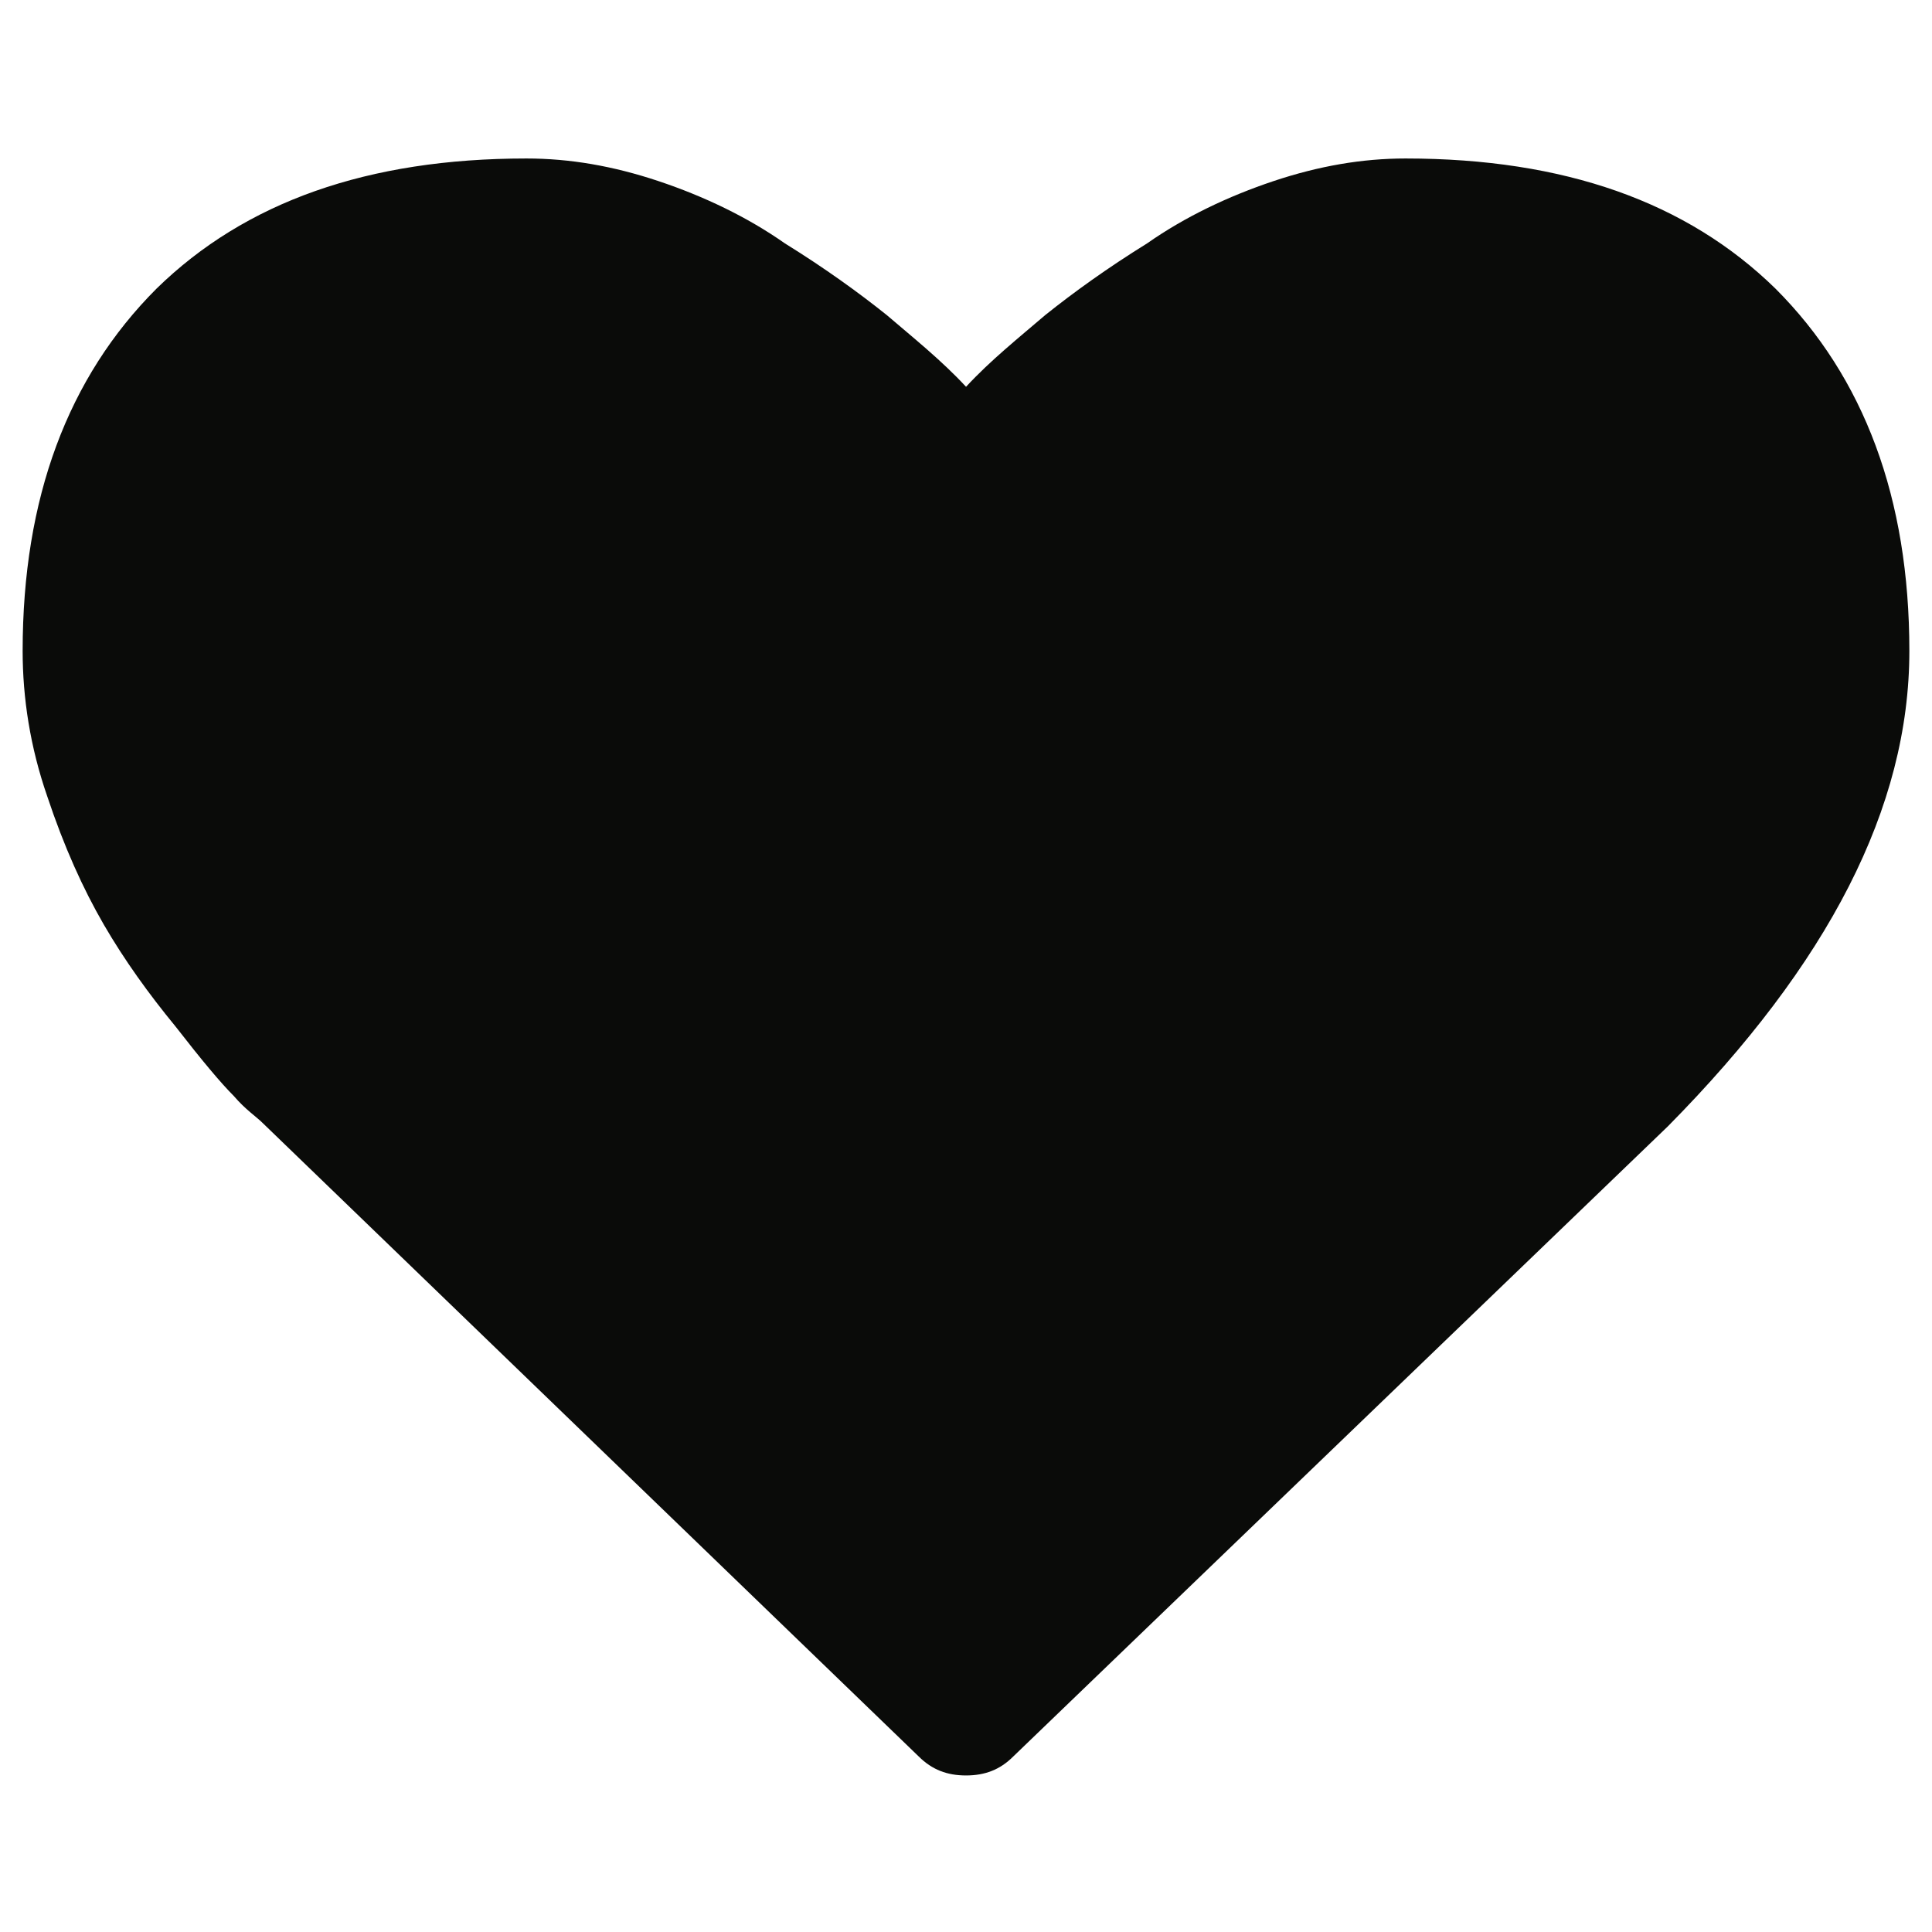 <?xml version="1.0" encoding="UTF-8"?>
<svg width="512px" height="512px" viewBox="0 0 512 512" version="1.1" xmlns="http://www.w3.org/2000/svg" xmlns:xlink="http://www.w3.org/1999/xlink">
    <!-- Generator: Sketch 42 (36781) - http://www.bohemiancoding.com/sketch -->
    <title>heart</title>
    <desc>Created with Sketch.</desc>
    <defs></defs>
    <g id="Page-1" stroke="none" stroke-width="1" fill="none" fill-rule="evenodd">
        <g id="heart" fill="#0A0B09">
            <path d="M12.505,210.991 C17.005,224.491 21.995,235.495 27.497,245.007 C32.999,254.497 39.504,263.497 46.499,272.007 C53.494,281.006 58.506,286.999 62.004,290.496 C64.989,293.994 67.996,295.999 69.489,297.491 L243.492,465.502 C247.011,468.999 250.999,470.514 256.011,470.514 C261.001,470.514 265.011,468.999 268.508,465.502 L441.999,298.494 C484.503,255.5 506,213.998 506,172.497 C506,131.998 494.015,99.986 470.513,76.484 C447.011,53.495 414.51,42 372.496,42 C361.001,42 349.506,43.983 337.499,47.992 C325.514,52.002 313.997,57.482 303.995,64.499 C293.503,71.004 284.503,77.487 276.996,83.501 C270.001,89.494 262.494,95.486 256.011,102.503 C249.506,95.486 241.999,89.494 235.004,83.501 C227.497,77.487 218.497,71.004 208.005,64.499 C198.003,57.482 186.508,52.002 174.501,47.992 C162.494,43.983 150.999,42 139.504,42 C97.49,42 64.989,53.495 41.487,76.484 C17.985,99.986 6,131.998 6,172.497 C6,184.994 8.005,198.004 12.505,210.991" id="Fill-180"></path>
        </g>
    </g>
</svg>